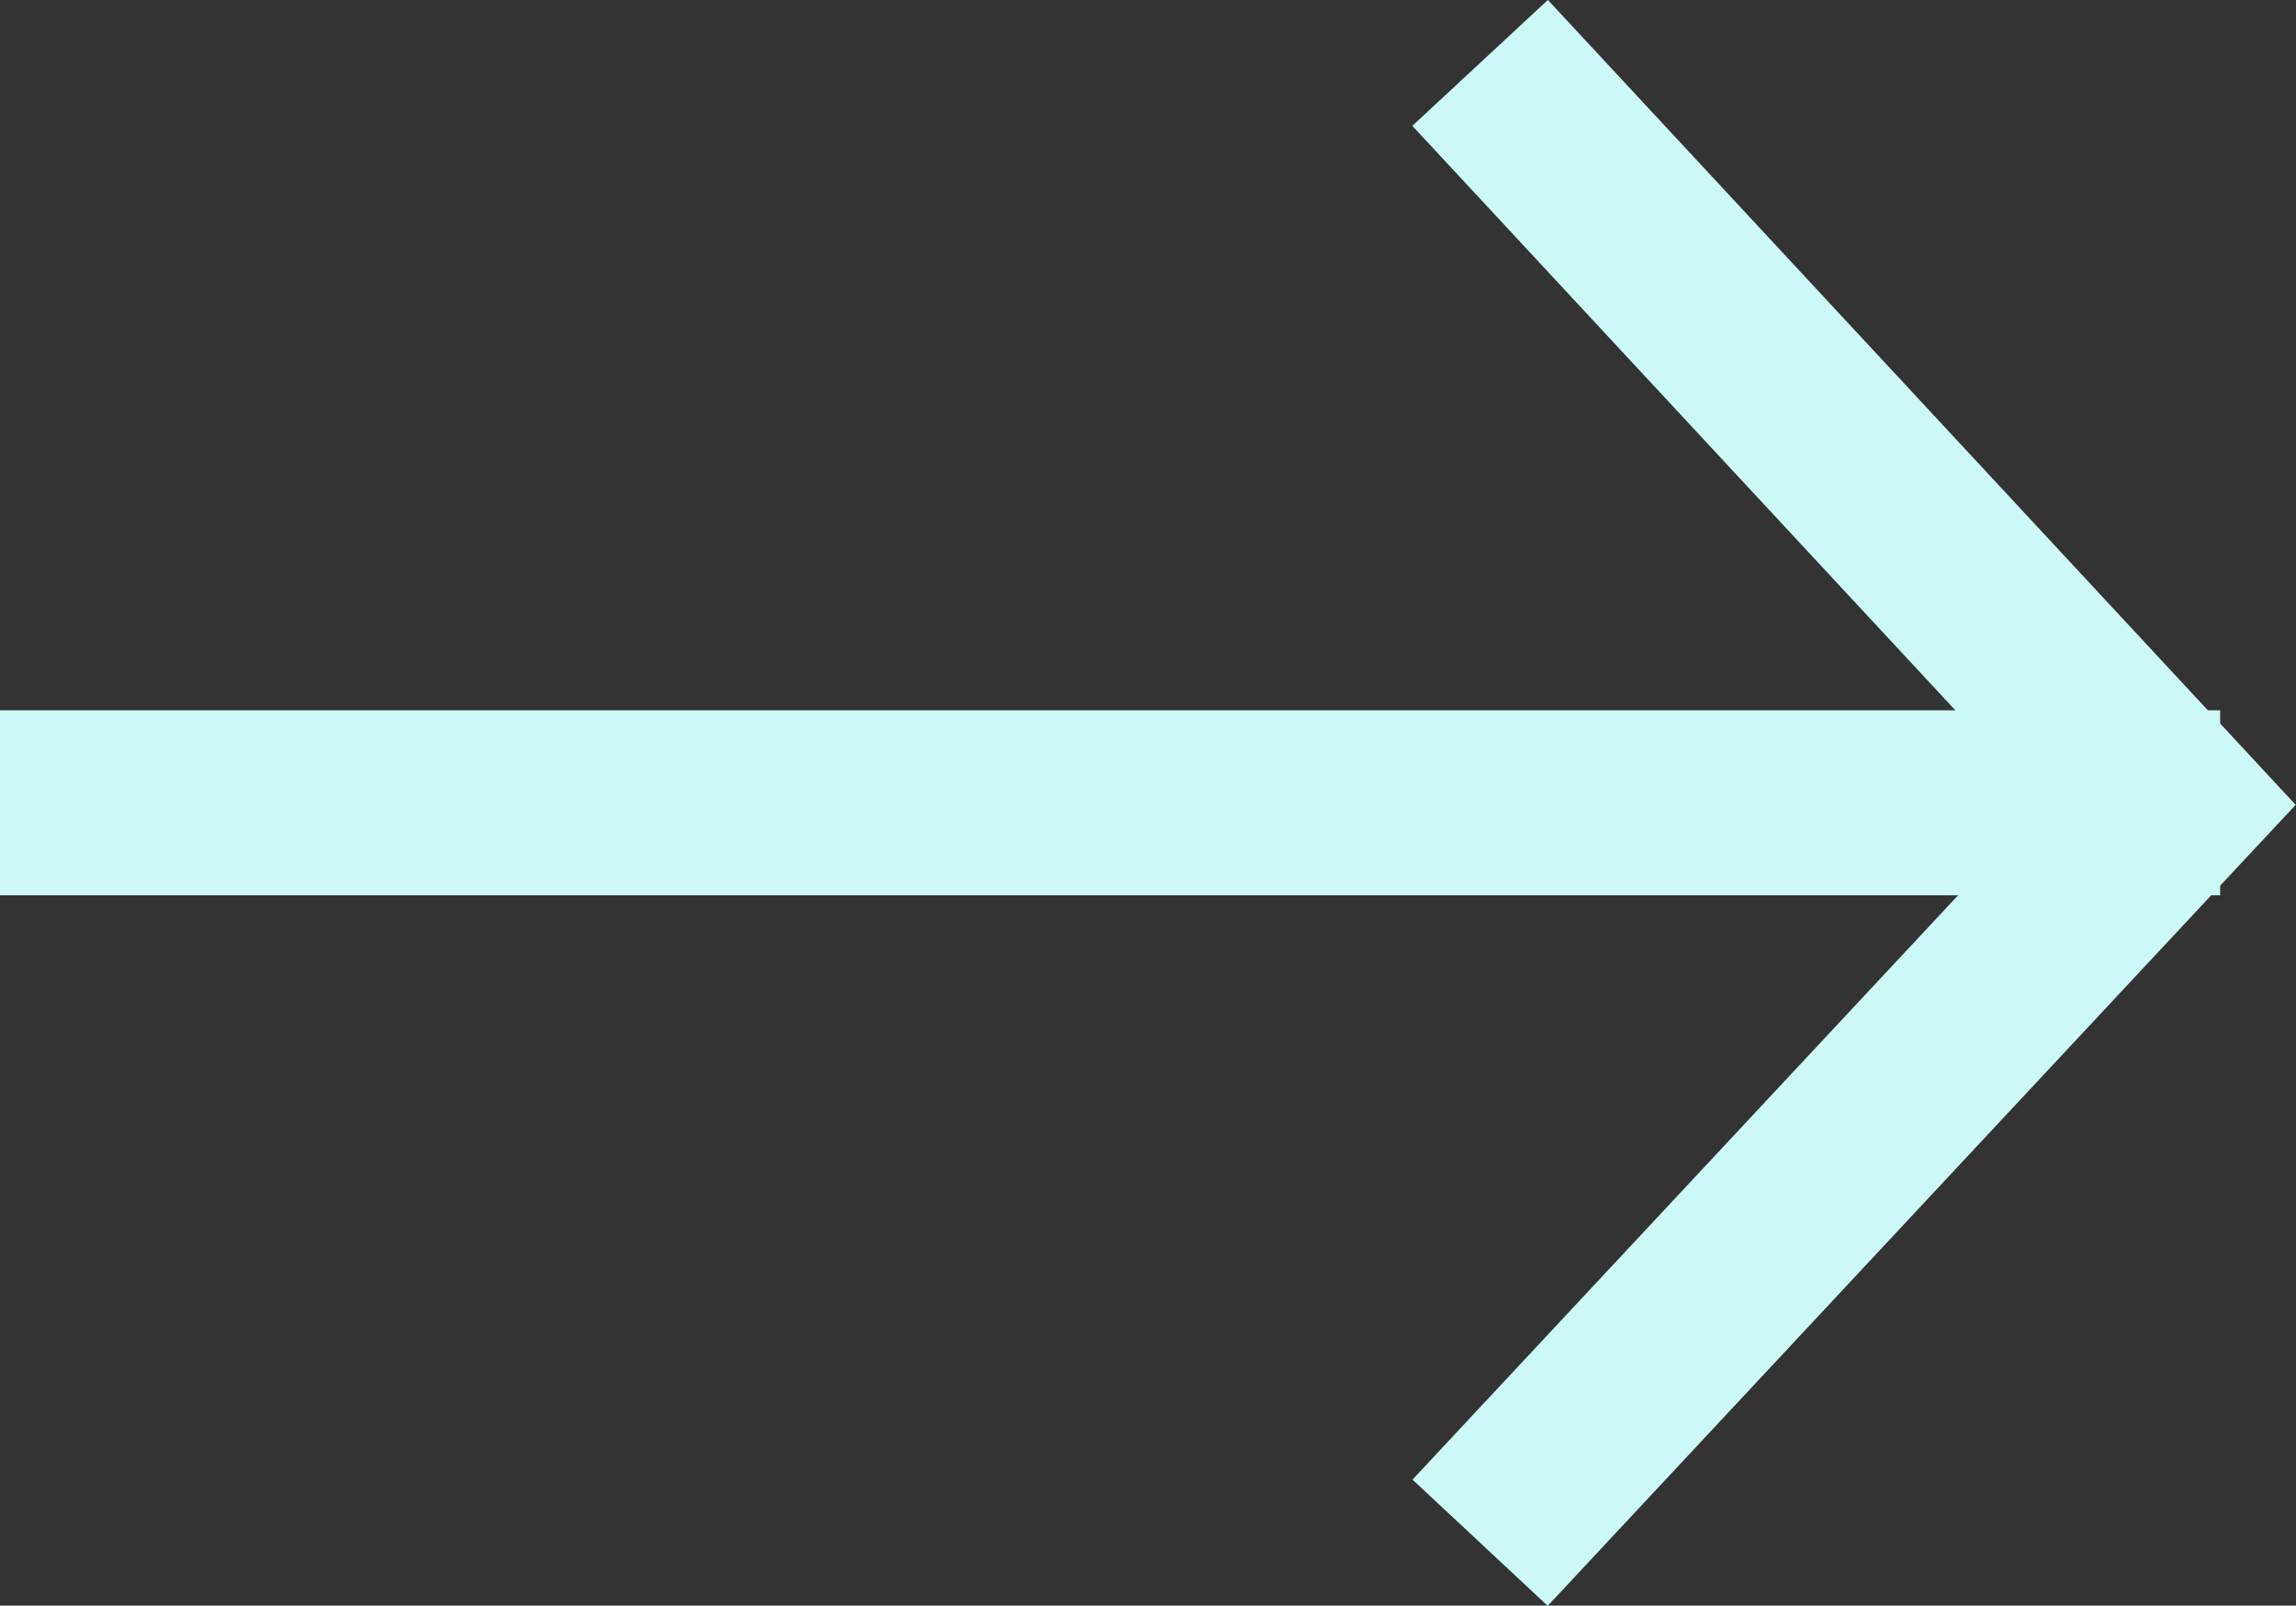 <svg xmlns="http://www.w3.org/2000/svg" viewBox="0 0 24.82 17.36"><rect x="0" y="0" width="24.82" height="17.36" fill="#333333" stroke="none"/><defs><style>.cls-1{fill:none;stroke:#ccf8f5;stroke-miterlimit:10;stroke-width:2px;}</style></defs><title>Asset 30</title><g id="Layer_2" data-name="Layer 2"><g id="Elements"><line class="cls-1" y1="8.68" x2="24" y2="8.68"/><polyline class="cls-1" points="16 16.68 23.45 8.7 16 0.68"/></g></g></svg>